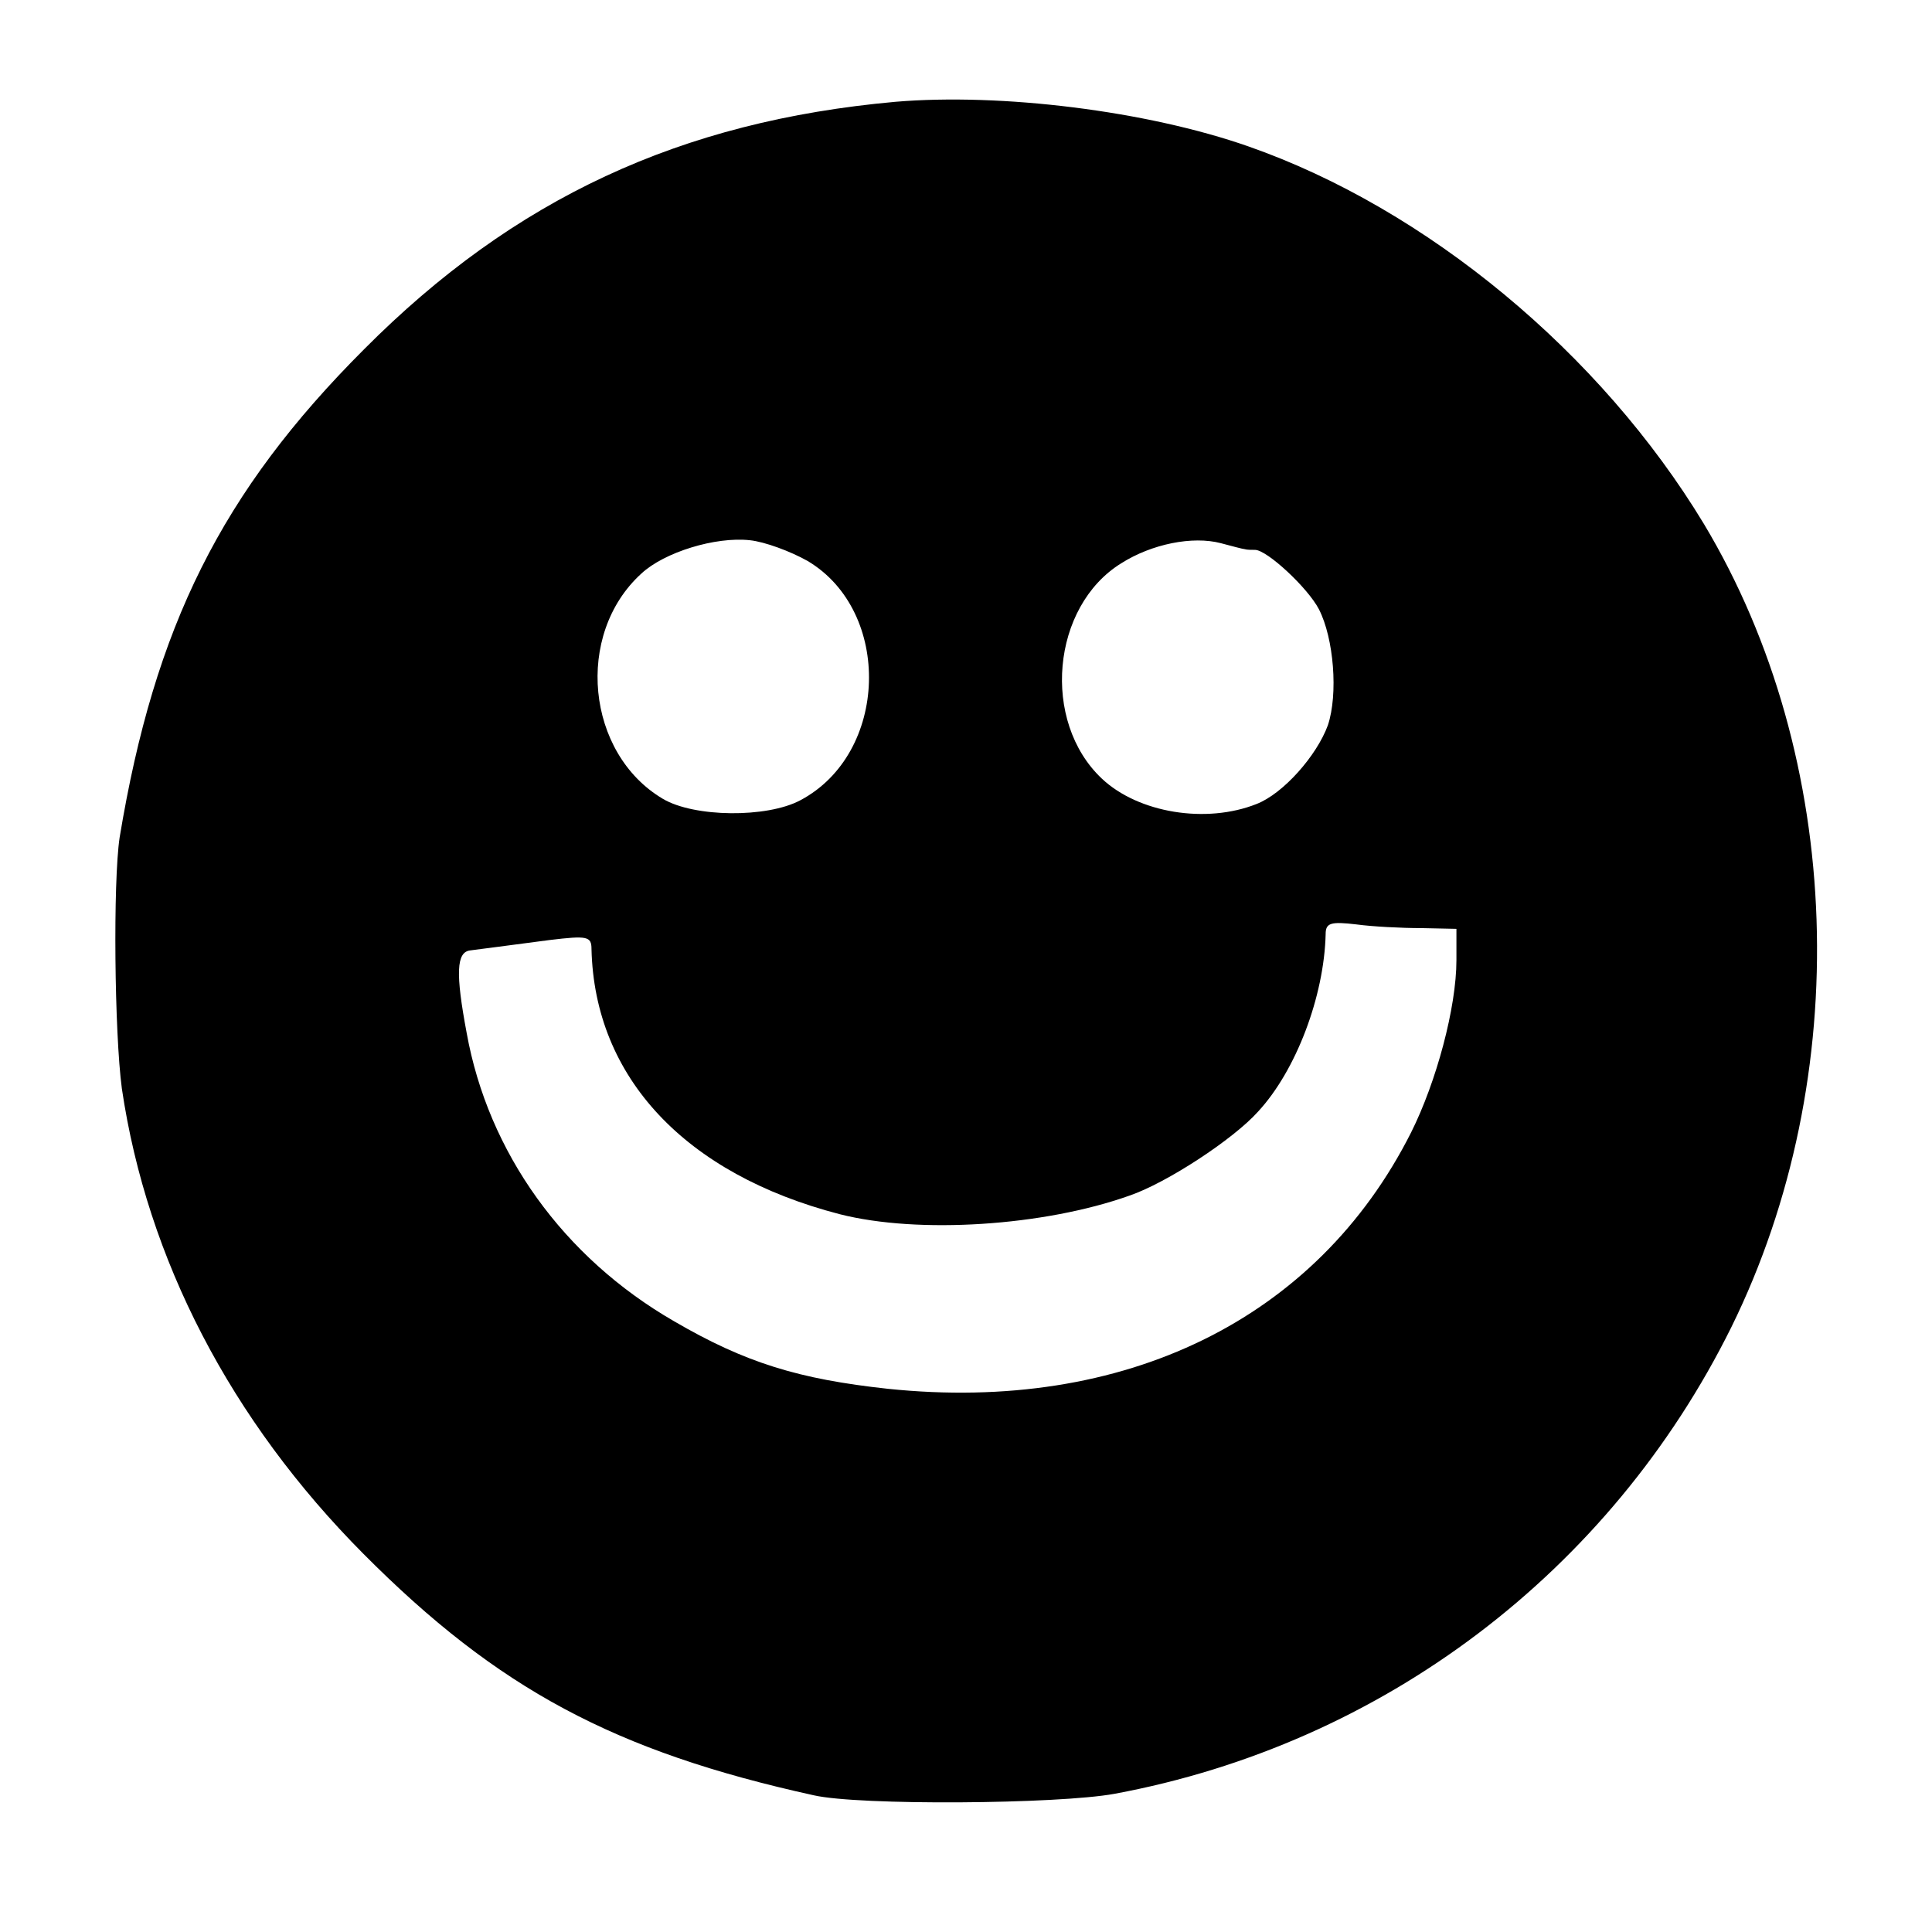 <?xml version="1.0" standalone="no"?>
<!DOCTYPE svg PUBLIC "-//W3C//DTD SVG 20010904//EN"
 "http://www.w3.org/TR/2001/REC-SVG-20010904/DTD/svg10.dtd">
<svg version="1.0" xmlns="http://www.w3.org/2000/svg"
 width="260pt" height="260pt" viewBox="0 0 260 260"
 preserveAspectRatio="xMidYMid meet">
<g transform="translate(0,260) scale(0.1,-0.1)"
fill="#000000" stroke="none">
<path d="M1205 2463 c-289 -26 -513 -130 -715 -333 -192 -192 -282 -373 -329
-657 -9 -60 -7 -263 3 -338 34 -230 147 -447 325 -626 181 -182 338 -266 606
-325 61 -14 329 -12 405 2 361 67 667 299 830 628 166 337 152 766 -37 1081
-139 230 -373 424 -613 508 -137 48 -333 72 -475 60z m-118 -618 c114 -68 109
-259 -10 -322 -45 -24 -143 -23 -185 2 -103 61 -119 221 -29 303 31 29 100 50
146 45 20 -2 55 -15 78 -28z m588 16 c3 -1 9 -1 14 -1 16 0 71 -51 86 -80 20
-39 26 -114 12 -156 -15 -41 -60 -92 -96 -106 -68 -27 -159 -12 -208 34 -82
77 -68 232 26 290 41 26 96 37 134 27 15 -4 30 -8 32 -8z m238 -510 l47 -1 0
-42 c0 -64 -27 -164 -61 -232 -127 -252 -386 -378 -704 -345 -120 13 -192 35
-288 91 -149 86 -250 227 -279 388 -15 80 -14 109 5 111 17 2 45 6 107 14 50
6 56 5 56 -12 4 -173 126 -303 334 -357 106 -27 275 -16 390 25 50 17 140 76
173 113 51 55 89 155 91 239 0 15 7 17 41 13 22 -3 61 -5 88 -5z"/>
</g>
</svg>
